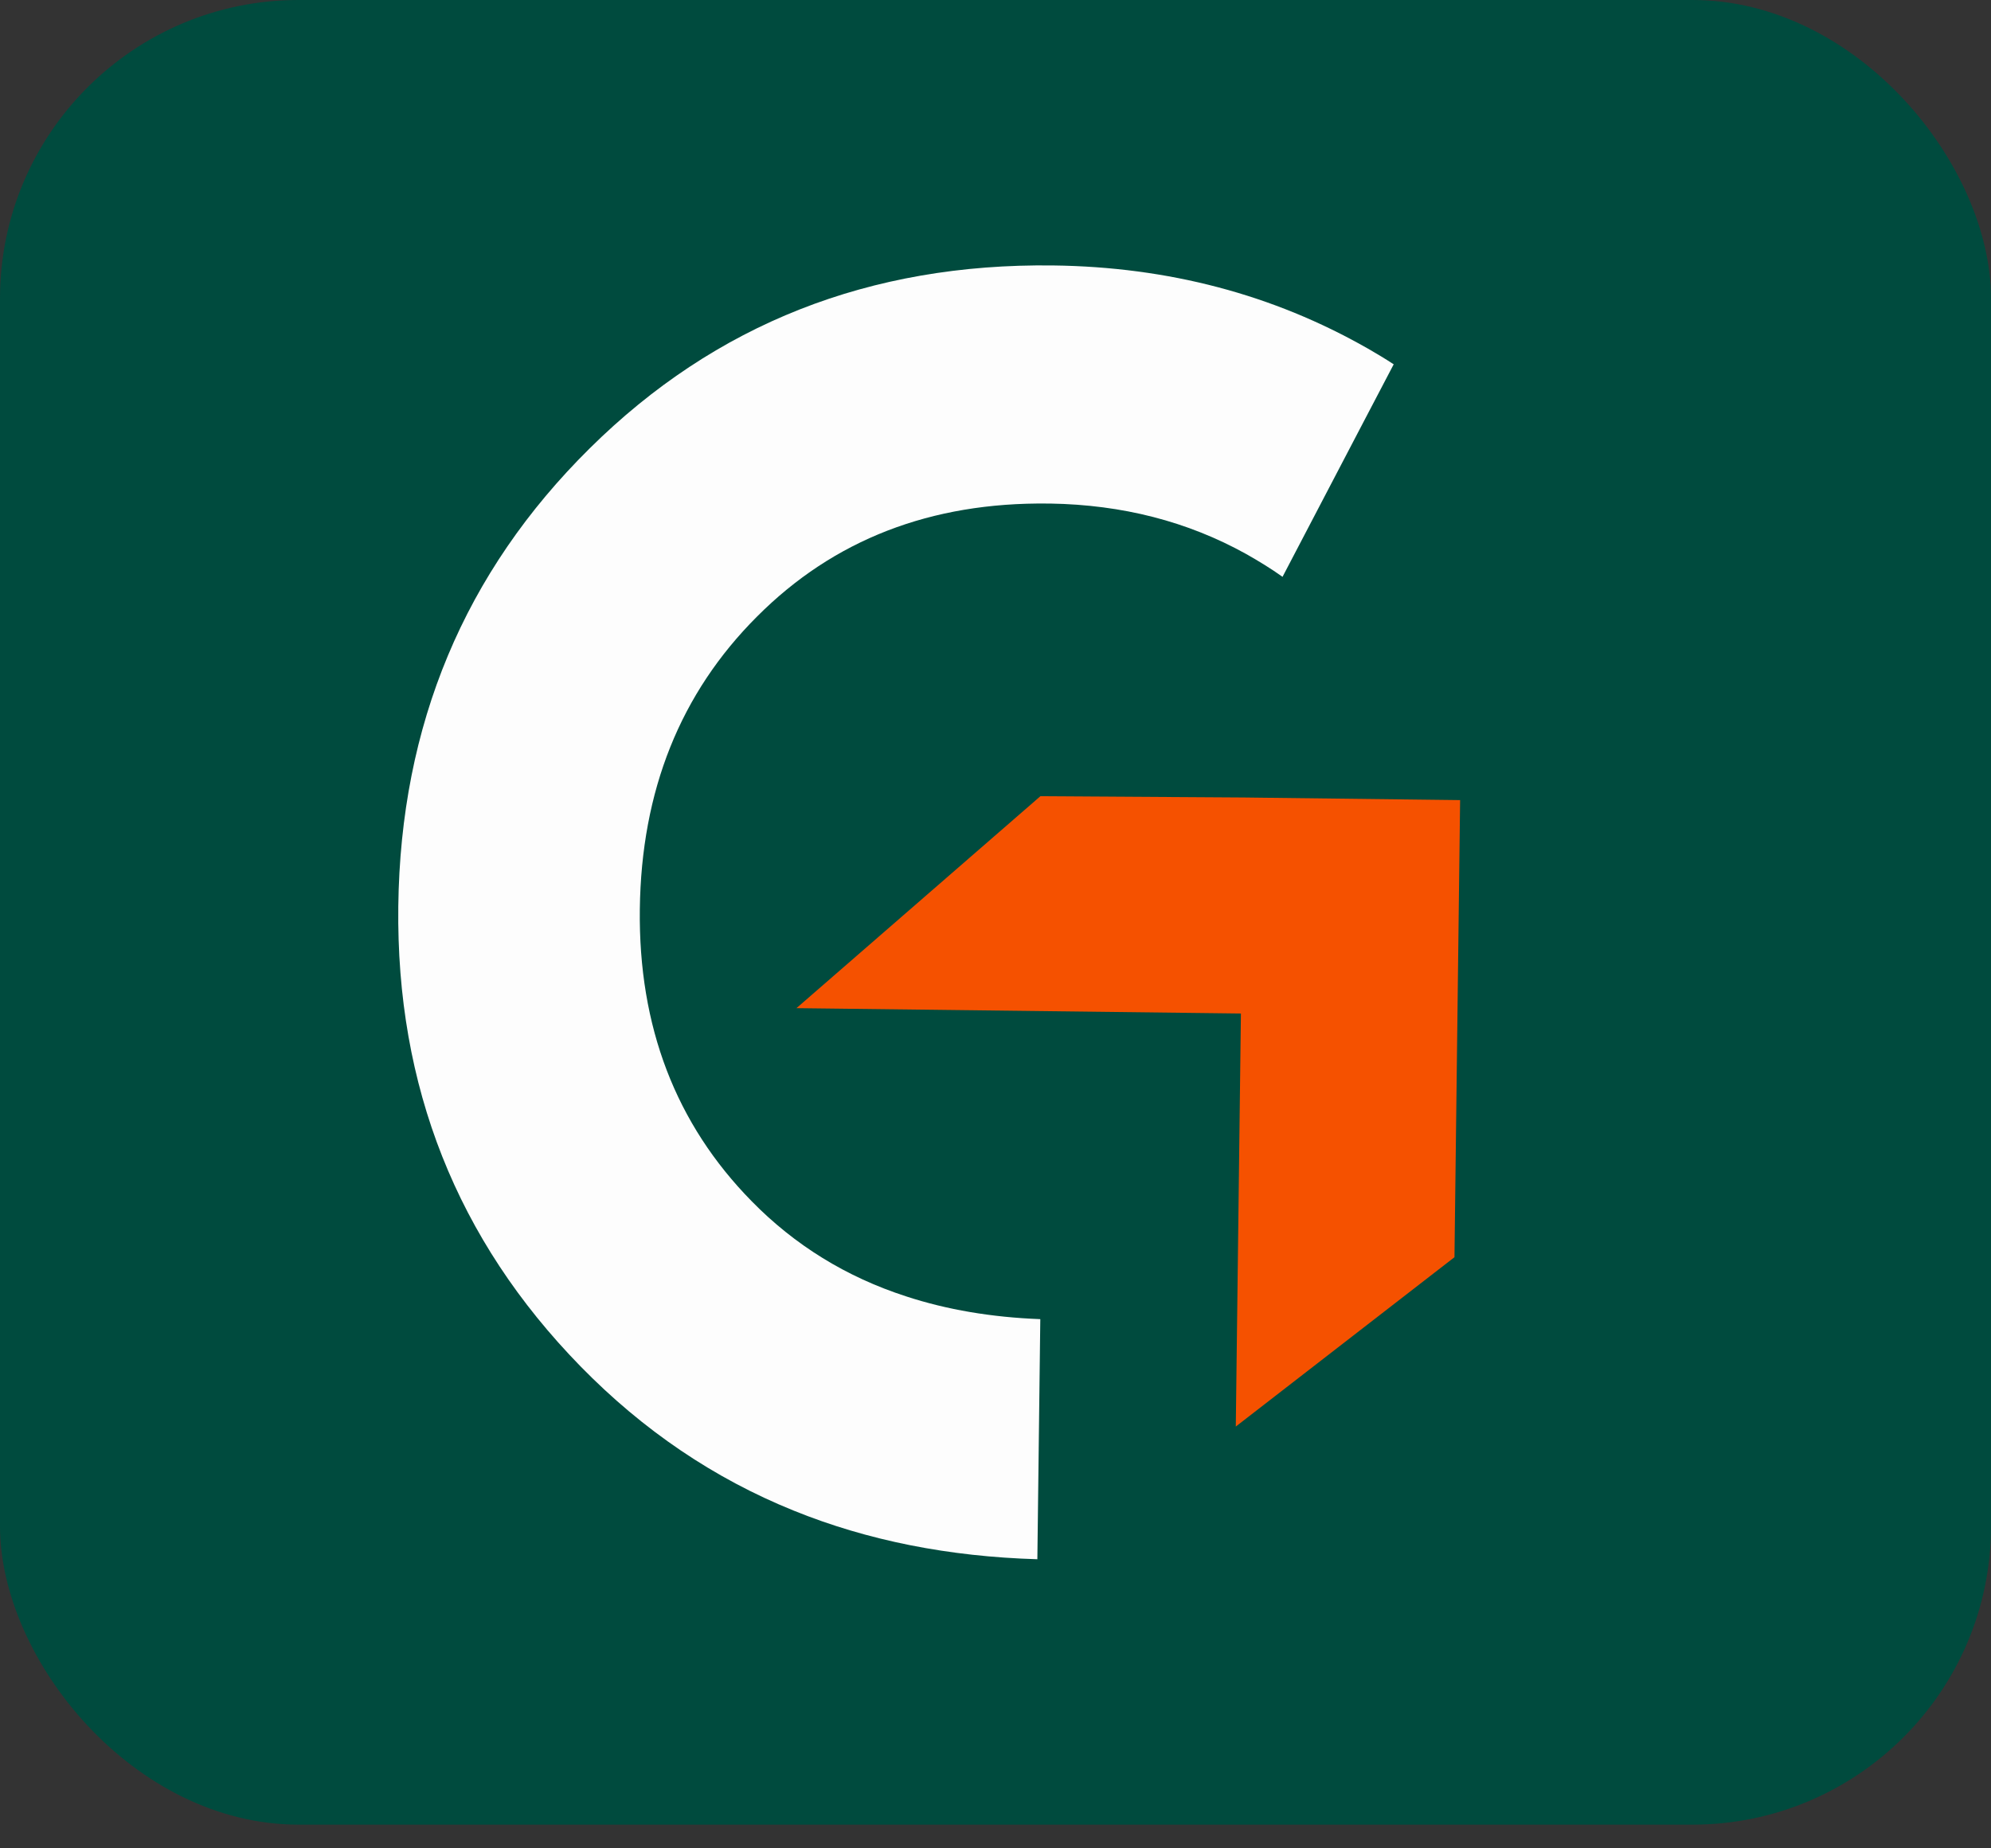 <svg width="42" height="39" viewBox="0 0 42 39" fill="none" xmlns="http://www.w3.org/2000/svg">
<rect x="0" y="0" width="42" height="39" fill="#333333" stroke="none"/>
<g id="Frame 136">
<rect id="Rectangle 2482" width="42" height="38.5" rx="6.3" fill="#004B3E"/>
<path id="Vector" d="M28.848 7.351C26.855 6.214 24.643 5.631 22.215 5.601C18.347 5.553 15.09 6.837 12.442 9.458C9.795 12.075 8.449 15.296 8.402 19.123C8.356 22.925 9.638 26.159 12.245 28.829C13.565 30.18 15.065 31.196 16.743 31.874C18.302 32.506 20.017 32.845 21.883 32.9L21.945 27.834C20.918 27.795 19.973 27.635 19.11 27.352C17.852 26.944 16.766 26.274 15.857 25.346C14.254 23.715 13.467 21.66 13.497 19.185C13.528 16.684 14.352 14.625 15.971 13.008C17.587 11.387 19.636 10.594 22.116 10.625H22.154C23.677 10.65 25.052 11.003 26.287 11.689C26.558 11.842 26.815 12 27.055 12.171L28.78 8.871L29.4 7.687C29.221 7.569 29.037 7.46 28.849 7.351H28.848Z" fill="#FDFDFD"/>
<path id="Vector_2" d="M30.801 16.882L30.682 26.527L26.069 30.1L26.177 21.385L16.801 21.272L21.947 16.8L26.233 16.827L30.801 16.882Z" fill="#F55100"/>
</g>
</svg>
